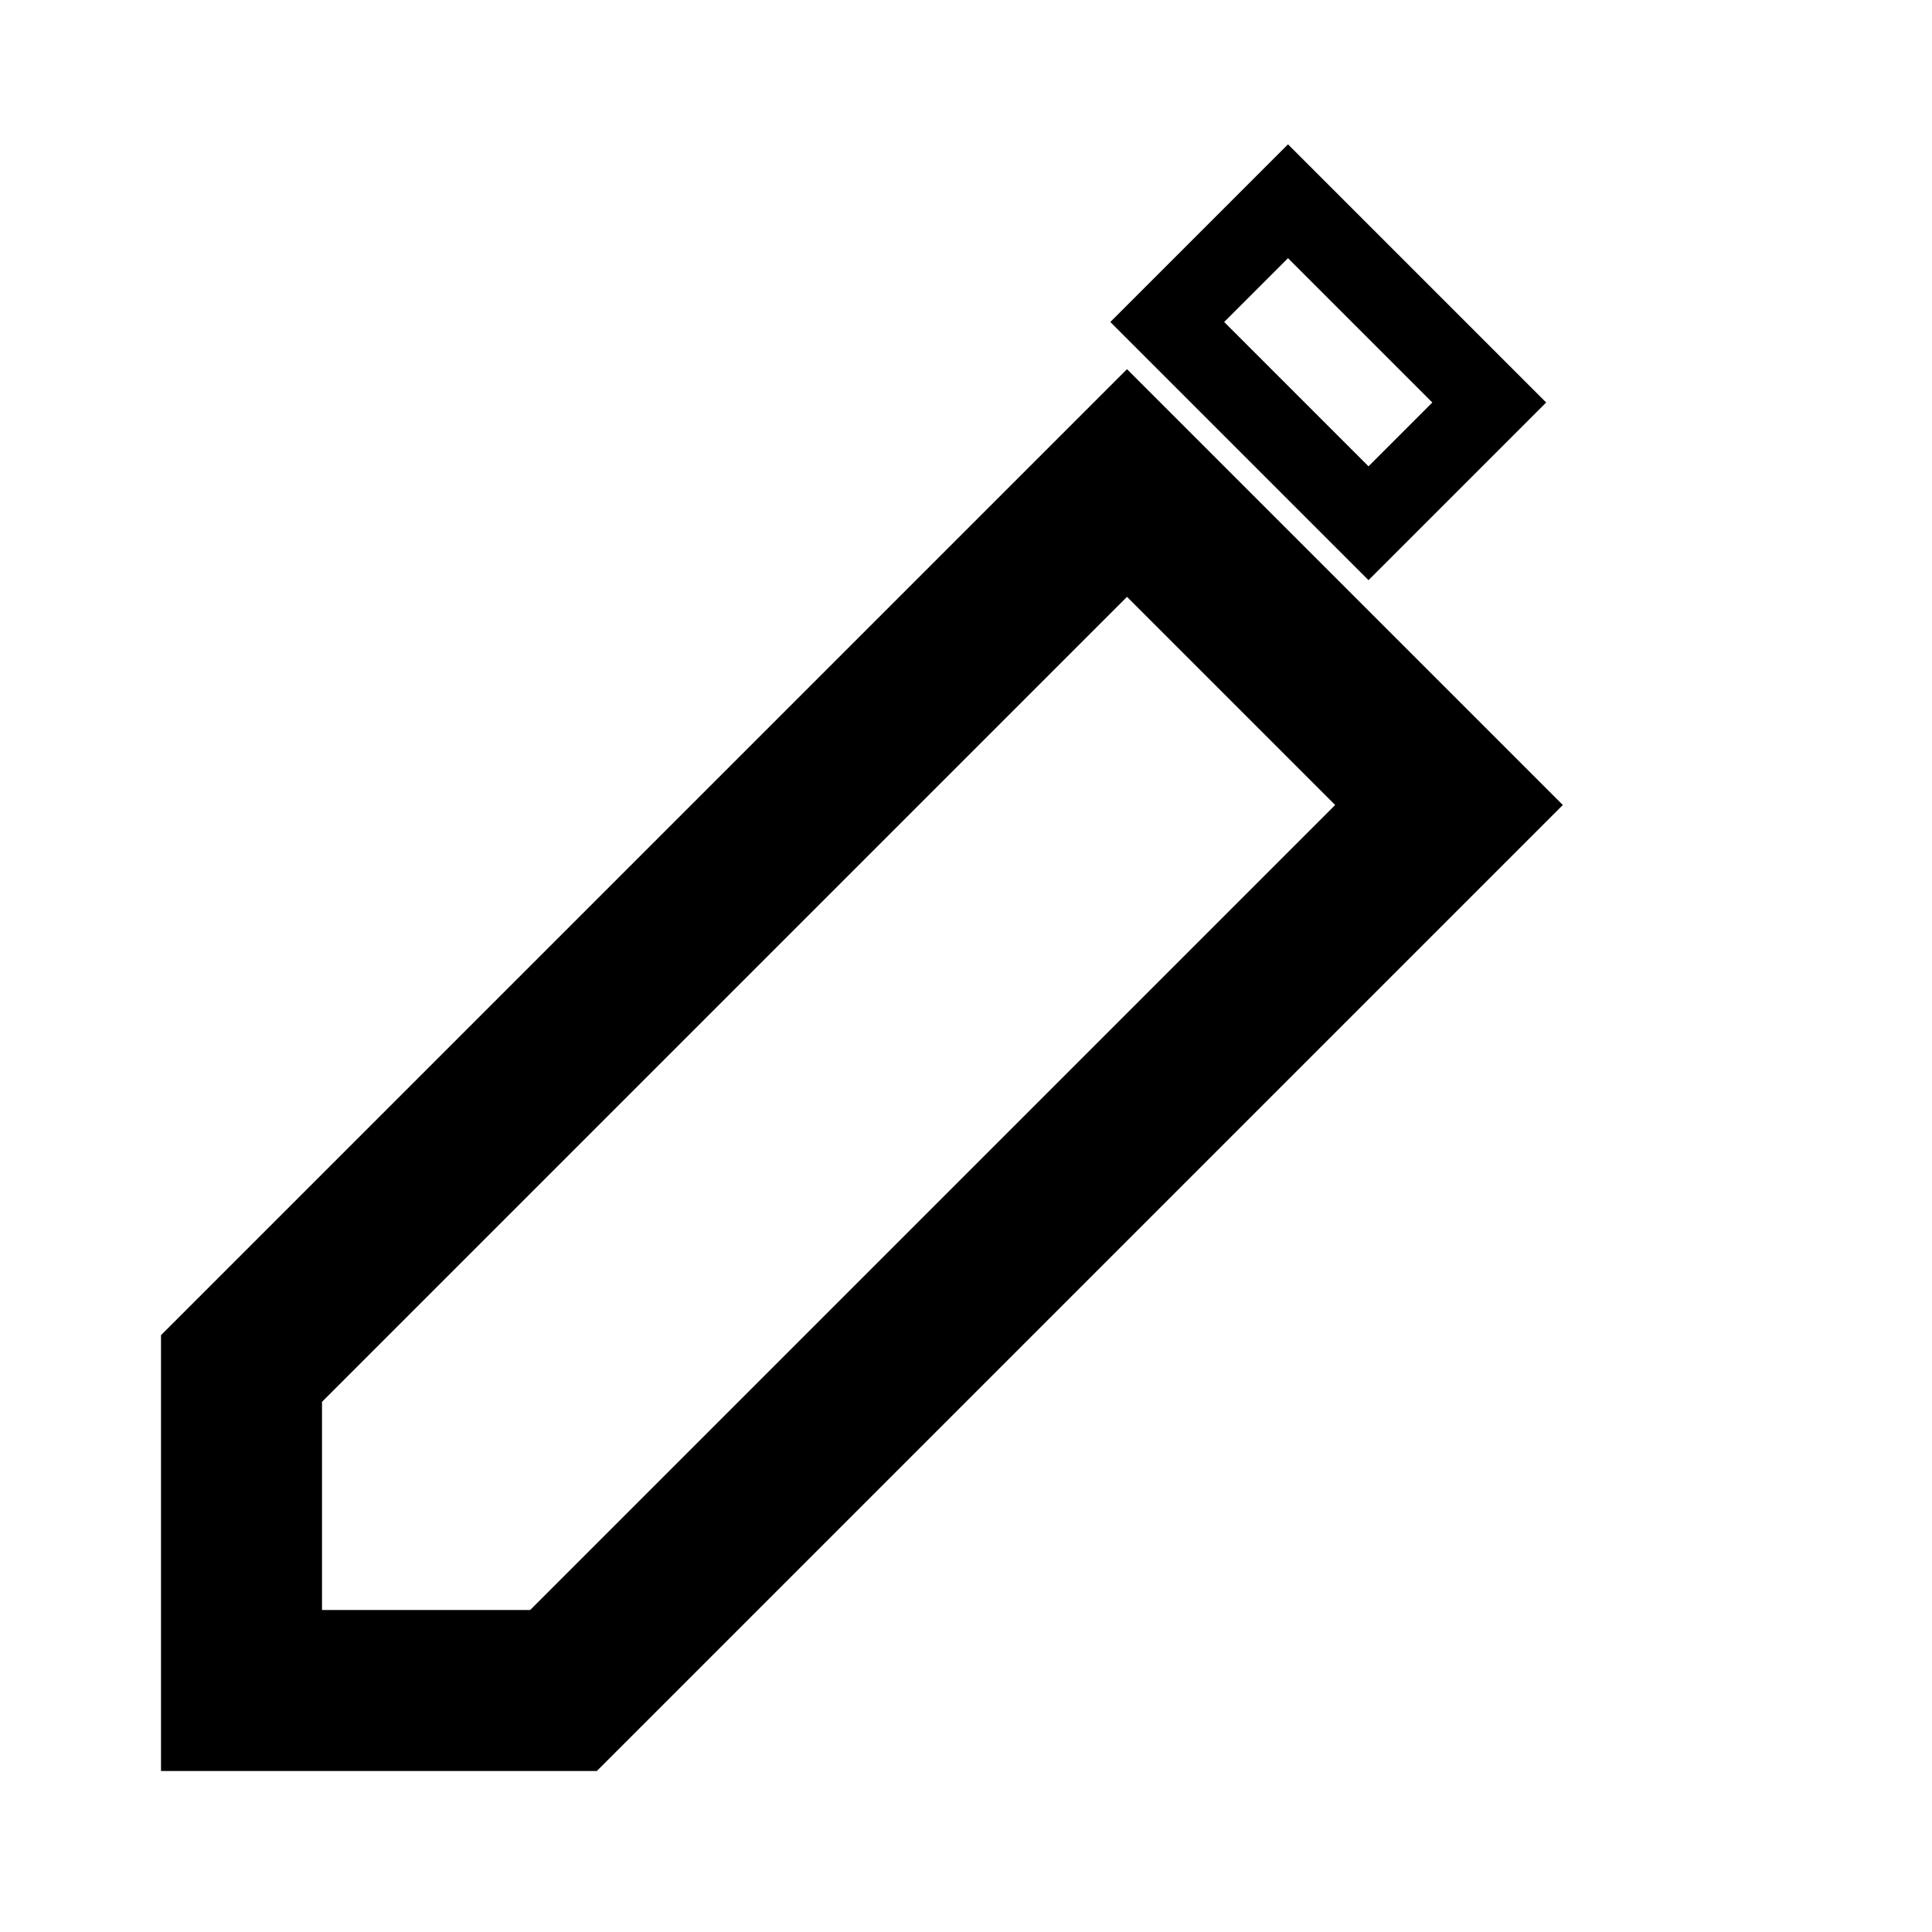 <svg width="24" height="24" viewBox="0 0 24 24" fill="none" xmlns="http://www.w3.org/2000/svg">
  <path d="M3 21v-4l11-11 4 4-11 11h-4z" stroke="black" stroke-width="2" fill="none"/>
  <path d="M16 2.5l2.5 2.5-1.5 1.5-2.5-2.5 1.5-1.5z" stroke="black" stroke-width="1" fill="none"/>
</svg>
